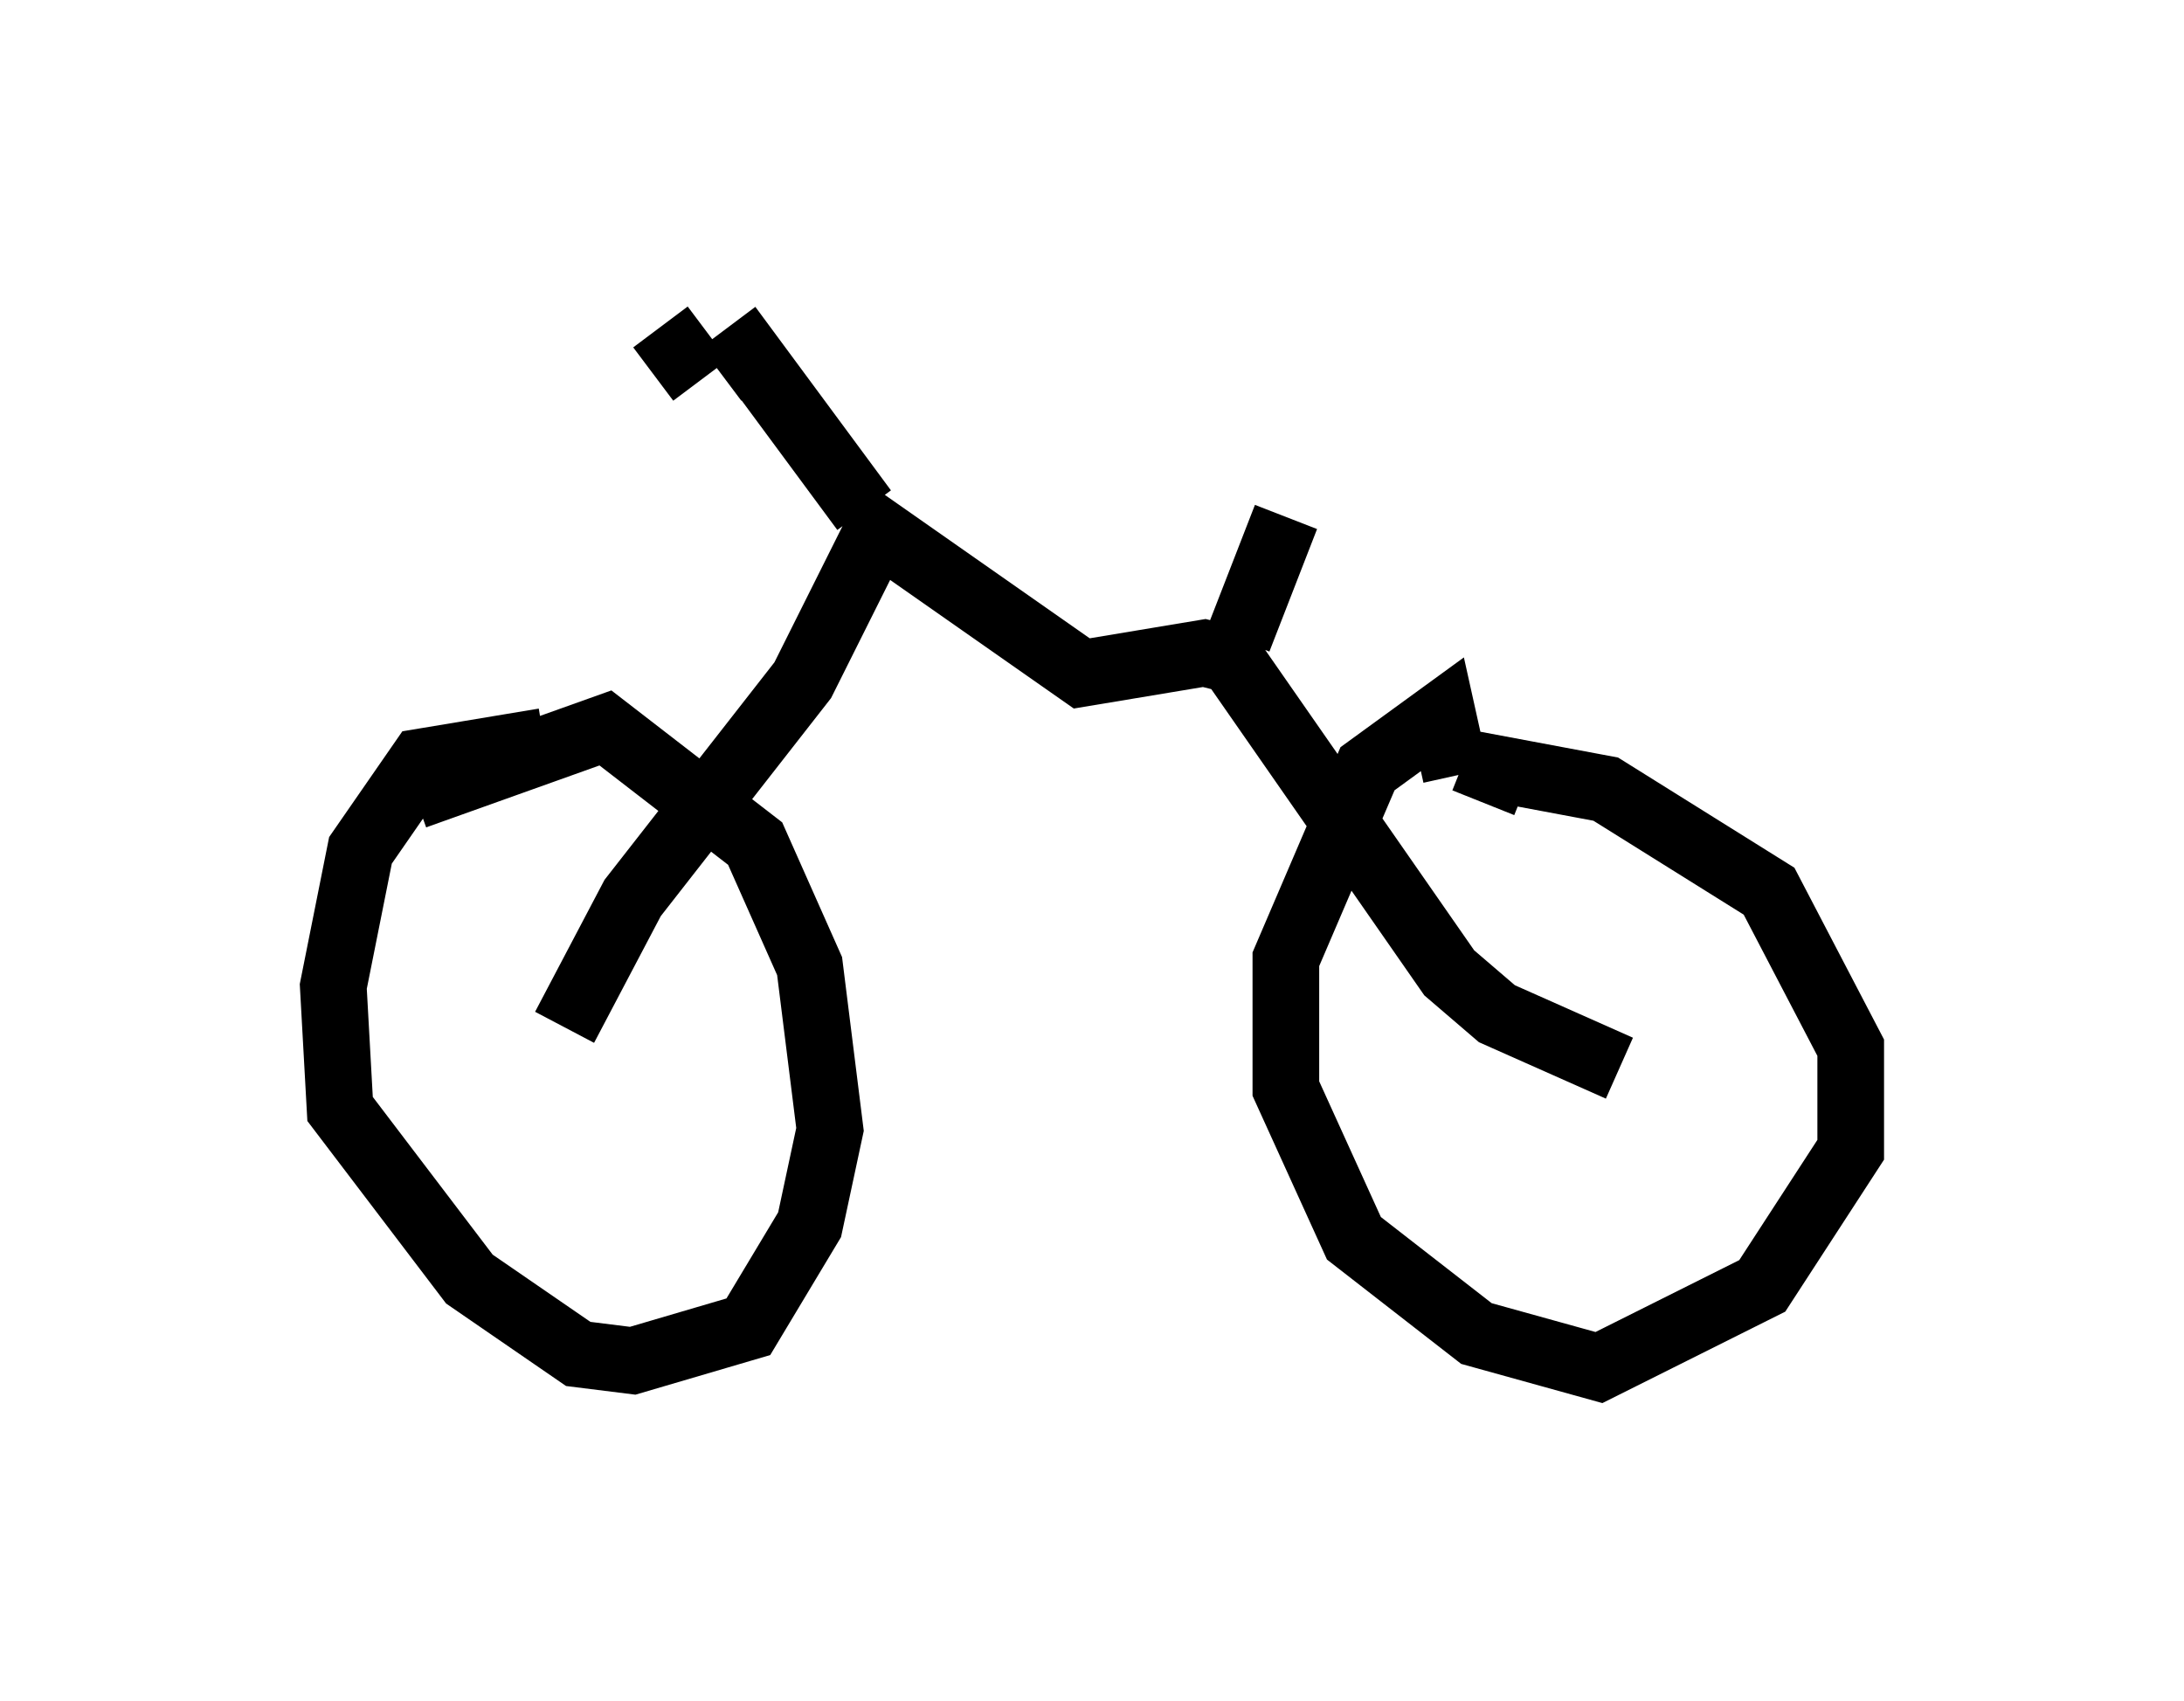 <?xml version="1.0" encoding="utf-8" ?>
<svg baseProfile="full" height="25.517" version="1.1" width="32.765" xmlns="http://www.w3.org/2000/svg" xmlns:ev="http://www.w3.org/2001/xml-events" xmlns:xlink="http://www.w3.org/1999/xlink"><defs /><rect fill="white" height="25.517" width="32.765" x="0" y="0" /><path d="M5.715, 12.554 m0.51, -0.613 l2.858, -1.021 2.246, 1.735 l0.817, 1.838 0.306, 2.45 l-0.306, 1.429 -0.919, 1.531 l-1.735, 0.51 -0.817, -0.102 l-1.633, -1.123 -1.94, -2.552 l-0.102, -1.838 0.408, -2.042 l0.919, -1.327 1.838, -0.306 m14.088, 0.919 l0.204, -0.51 1.633, 0.306 l2.45, 1.531 1.225, 2.348 l0.0, 1.531 -1.327, 2.042 l-2.45, 1.225 -1.838, -0.51 l-1.838, -1.429 -1.021, -2.246 l0.0, -1.94 1.225, -2.858 l1.123, -0.817 0.204, 0.919 m-13.373, 3.777 l1.021, -1.94 2.552, -3.267 l1.123, -2.246 3.063, 2.144 l1.838, -0.306 0.408, 0.102 l3.267, 4.696 0.715, 0.613 l1.838, 0.817 m-5.717, -6.431 l0.715, -1.838 m-6.329, -0.102 l-1.735, -2.348 -0.408, 0.306 m-0.204, -0.613 l-0.817, 0.613 " fill="none" stroke="black" stroke-width="1" /></svg>